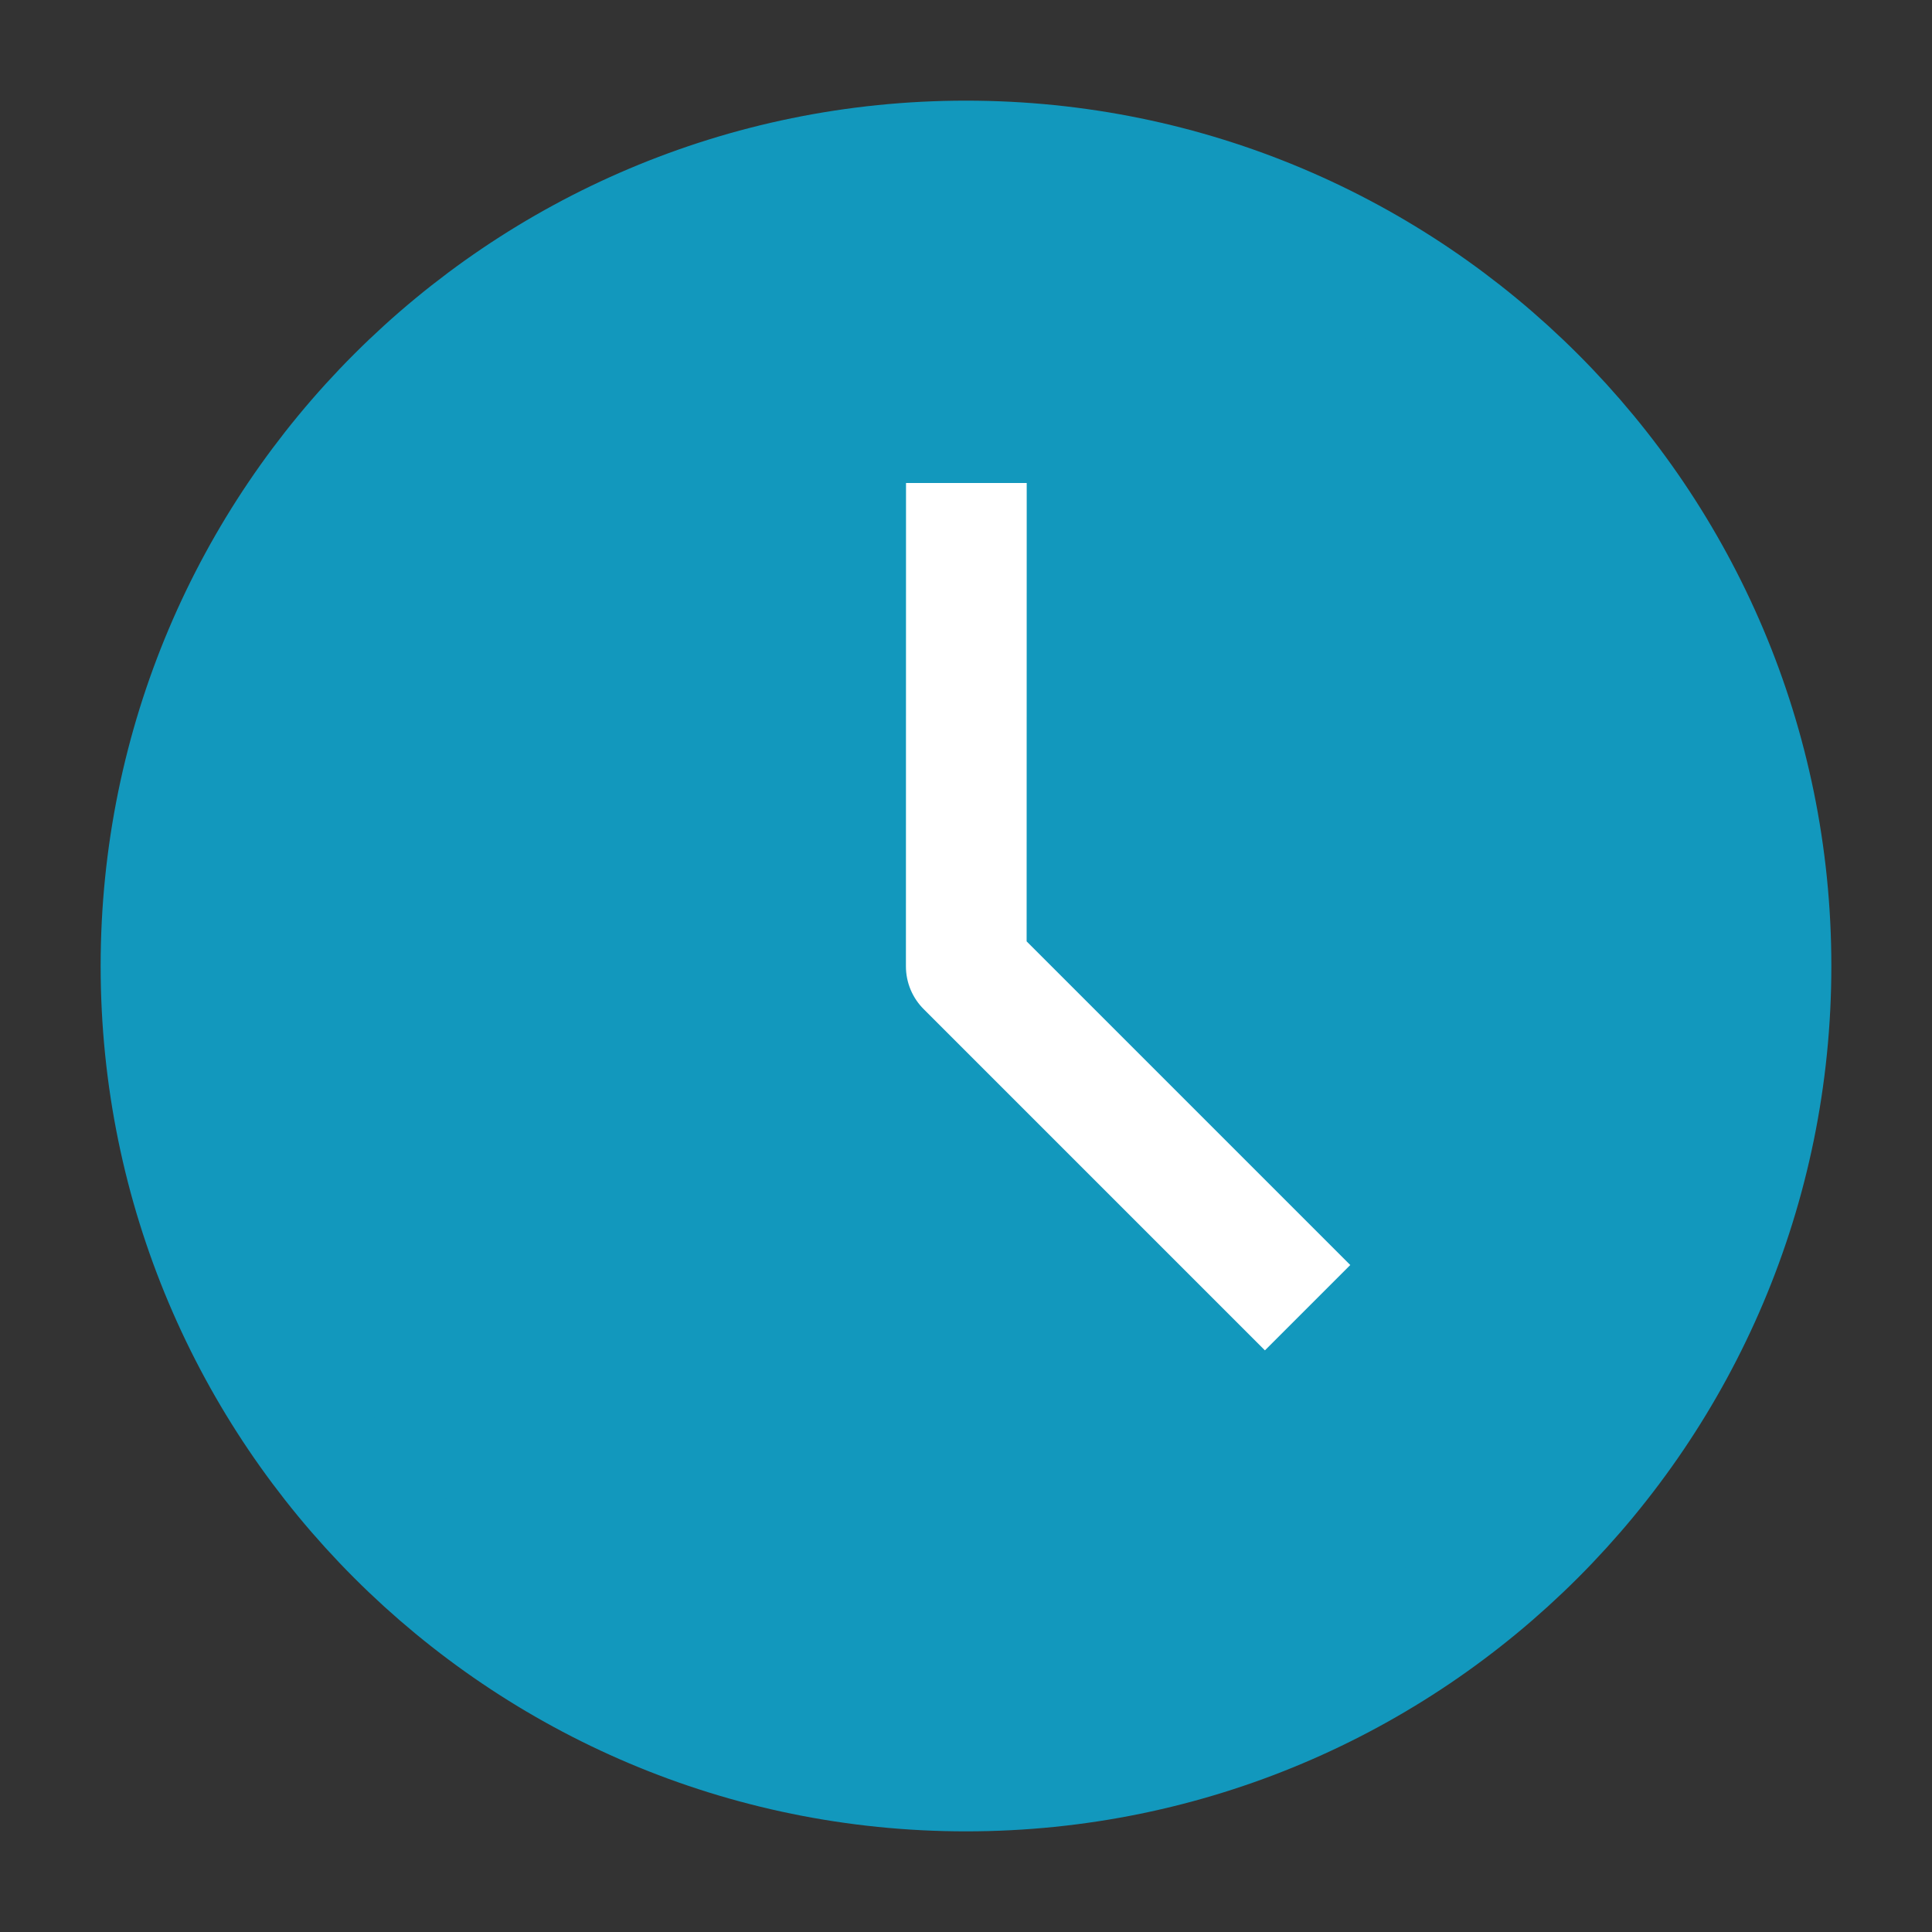 <svg width="21" height="21" viewBox="0 0 21 21" fill="none" xmlns="http://www.w3.org/2000/svg">
<rect x="0" y="0" width="21" height="21" fill="#333333" stroke="none"/>
<path d="M10.5 19.25C15.332 19.25 19.25 15.332 19.25 10.5C19.25 5.668 15.332 1.75 10.5 1.75C5.668 1.75 1.75 5.668 1.75 10.5C1.75 15.332 5.668 19.25 10.5 19.25Z" fill="#1298BD" stroke="#1298BD" stroke-width="1.312" stroke-linejoin="round"/>
<path d="M10.504 5.25L10.503 10.504L14.213 14.214" stroke="white" stroke-width="1.312" stroke-linejoin="round"/>
</svg>
